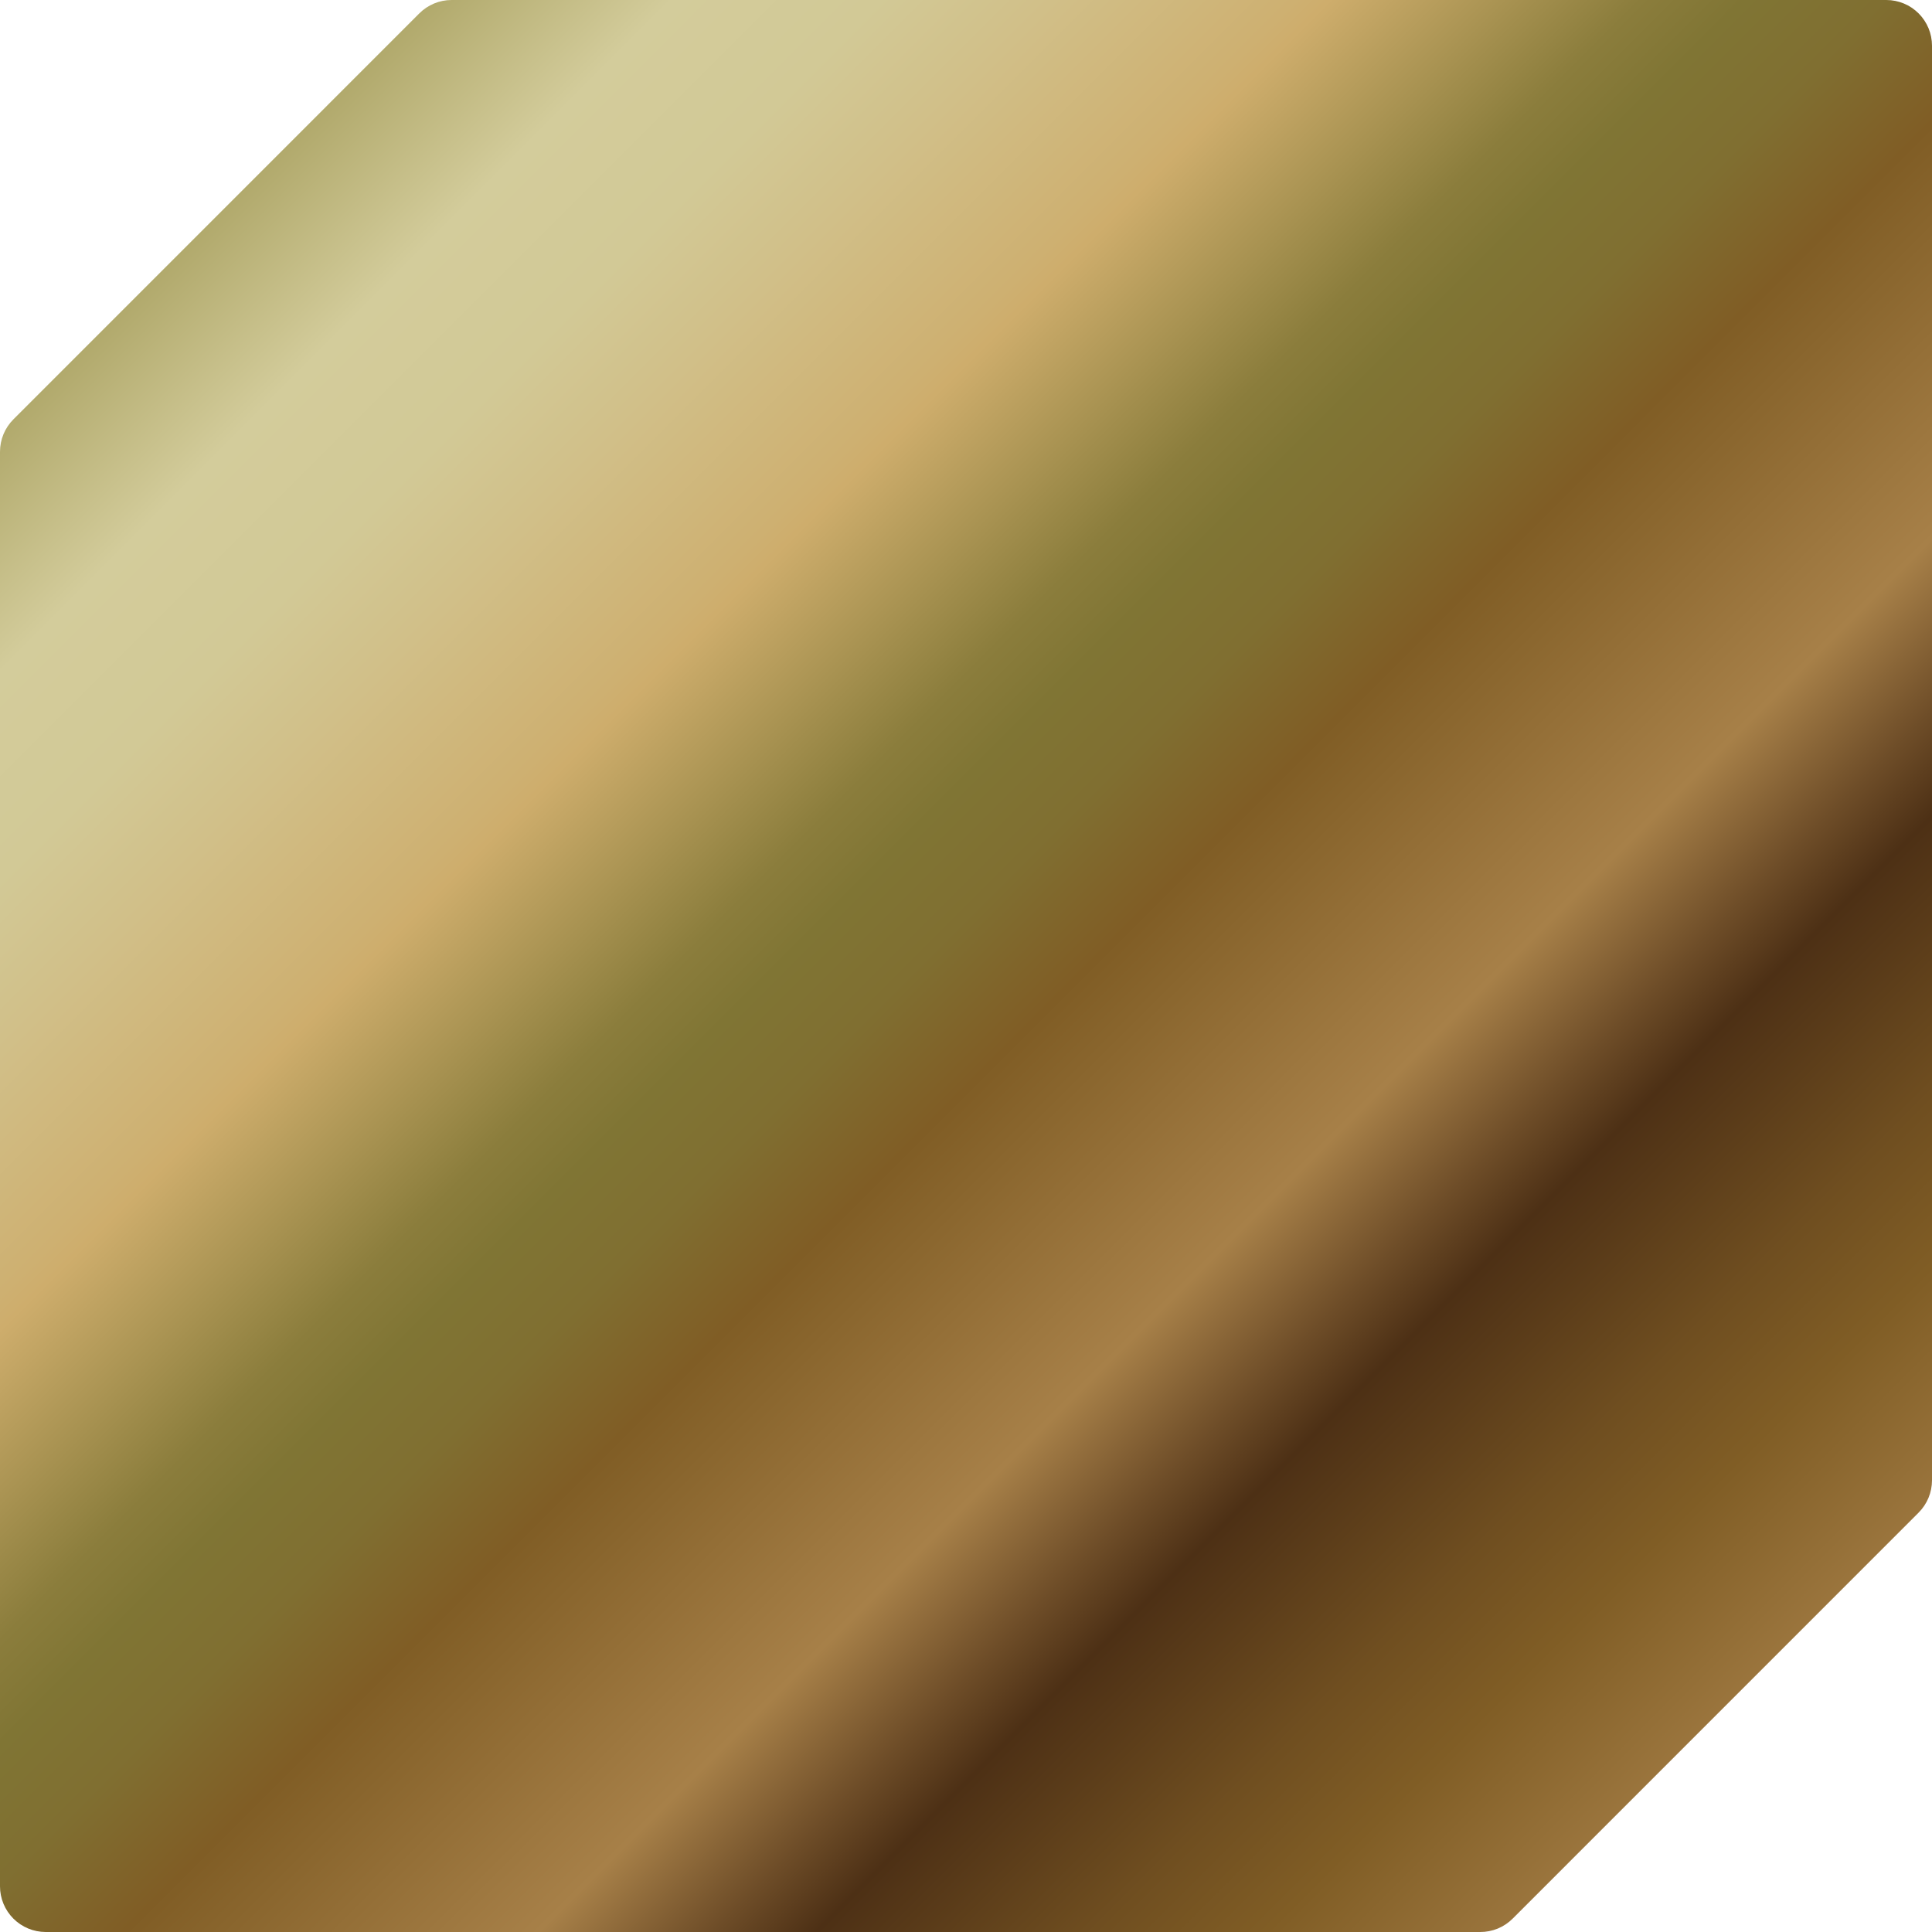 <svg width="257" height="257" viewBox="0 0 257 257" fill="none" xmlns="http://www.w3.org/2000/svg">
<path d="M196.89 257H6.07C4.459 256.997 2.915 256.355 1.777 255.215C0.639 254.075 -2.17871e-06 252.53 0 250.919V60.087C0.001 58.474 0.641 56.928 1.78 55.786L55.78 1.78C56.343 1.216 57.011 0.768 57.748 0.463C58.484 0.157 59.273 1.68631e-05 60.07 0H250.93C252.541 0.003 254.085 0.644 255.223 1.785C256.361 2.925 257 4.47 257 6.081V196.913C256.999 198.526 256.359 200.072 255.22 201.213L201.22 255.22C200.652 255.789 199.977 256.239 199.234 256.545C198.49 256.85 197.694 257.005 196.89 257Z" fill="url(#paint0_linear_6_23394)"/>
<defs>
<linearGradient id="paint0_linear_6_23394" x1="5.65" y1="5.611" x2="235.657" y2="235.601" gradientUnits="userSpaceOnUse">
<stop stop-color="#807728"/>
<stop offset="0.17" stop-color="#D3CC9B"/>
<stop offset="0.23" stop-color="#D2C996"/>
<stop offset="0.28" stop-color="#D1BF88"/>
<stop offset="0.35" stop-color="#CEB071"/>
<stop offset="0.36" stop-color="#CEAD6C"/>
<stop offset="0.41" stop-color="#A99352"/>
<stop offset="0.45" stop-color="#8B7D3C"/>
<stop offset="0.48" stop-color="#807534"/>
<stop offset="0.52" stop-color="#806F31"/>
<stop offset="0.57" stop-color="#805D25"/>
<stop offset="0.69" stop-color="#A78048"/>
<stop offset="0.74" stop-color="#6E4D28"/>
<stop offset="0.77" stop-color="#4D3015"/>
<stop offset="0.85" stop-color="#6F4E20"/>
<stop offset="0.9" stop-color="#805D25"/>
<stop offset="1" stop-color="#A78048"/>
</linearGradient>
</defs>
</svg>
